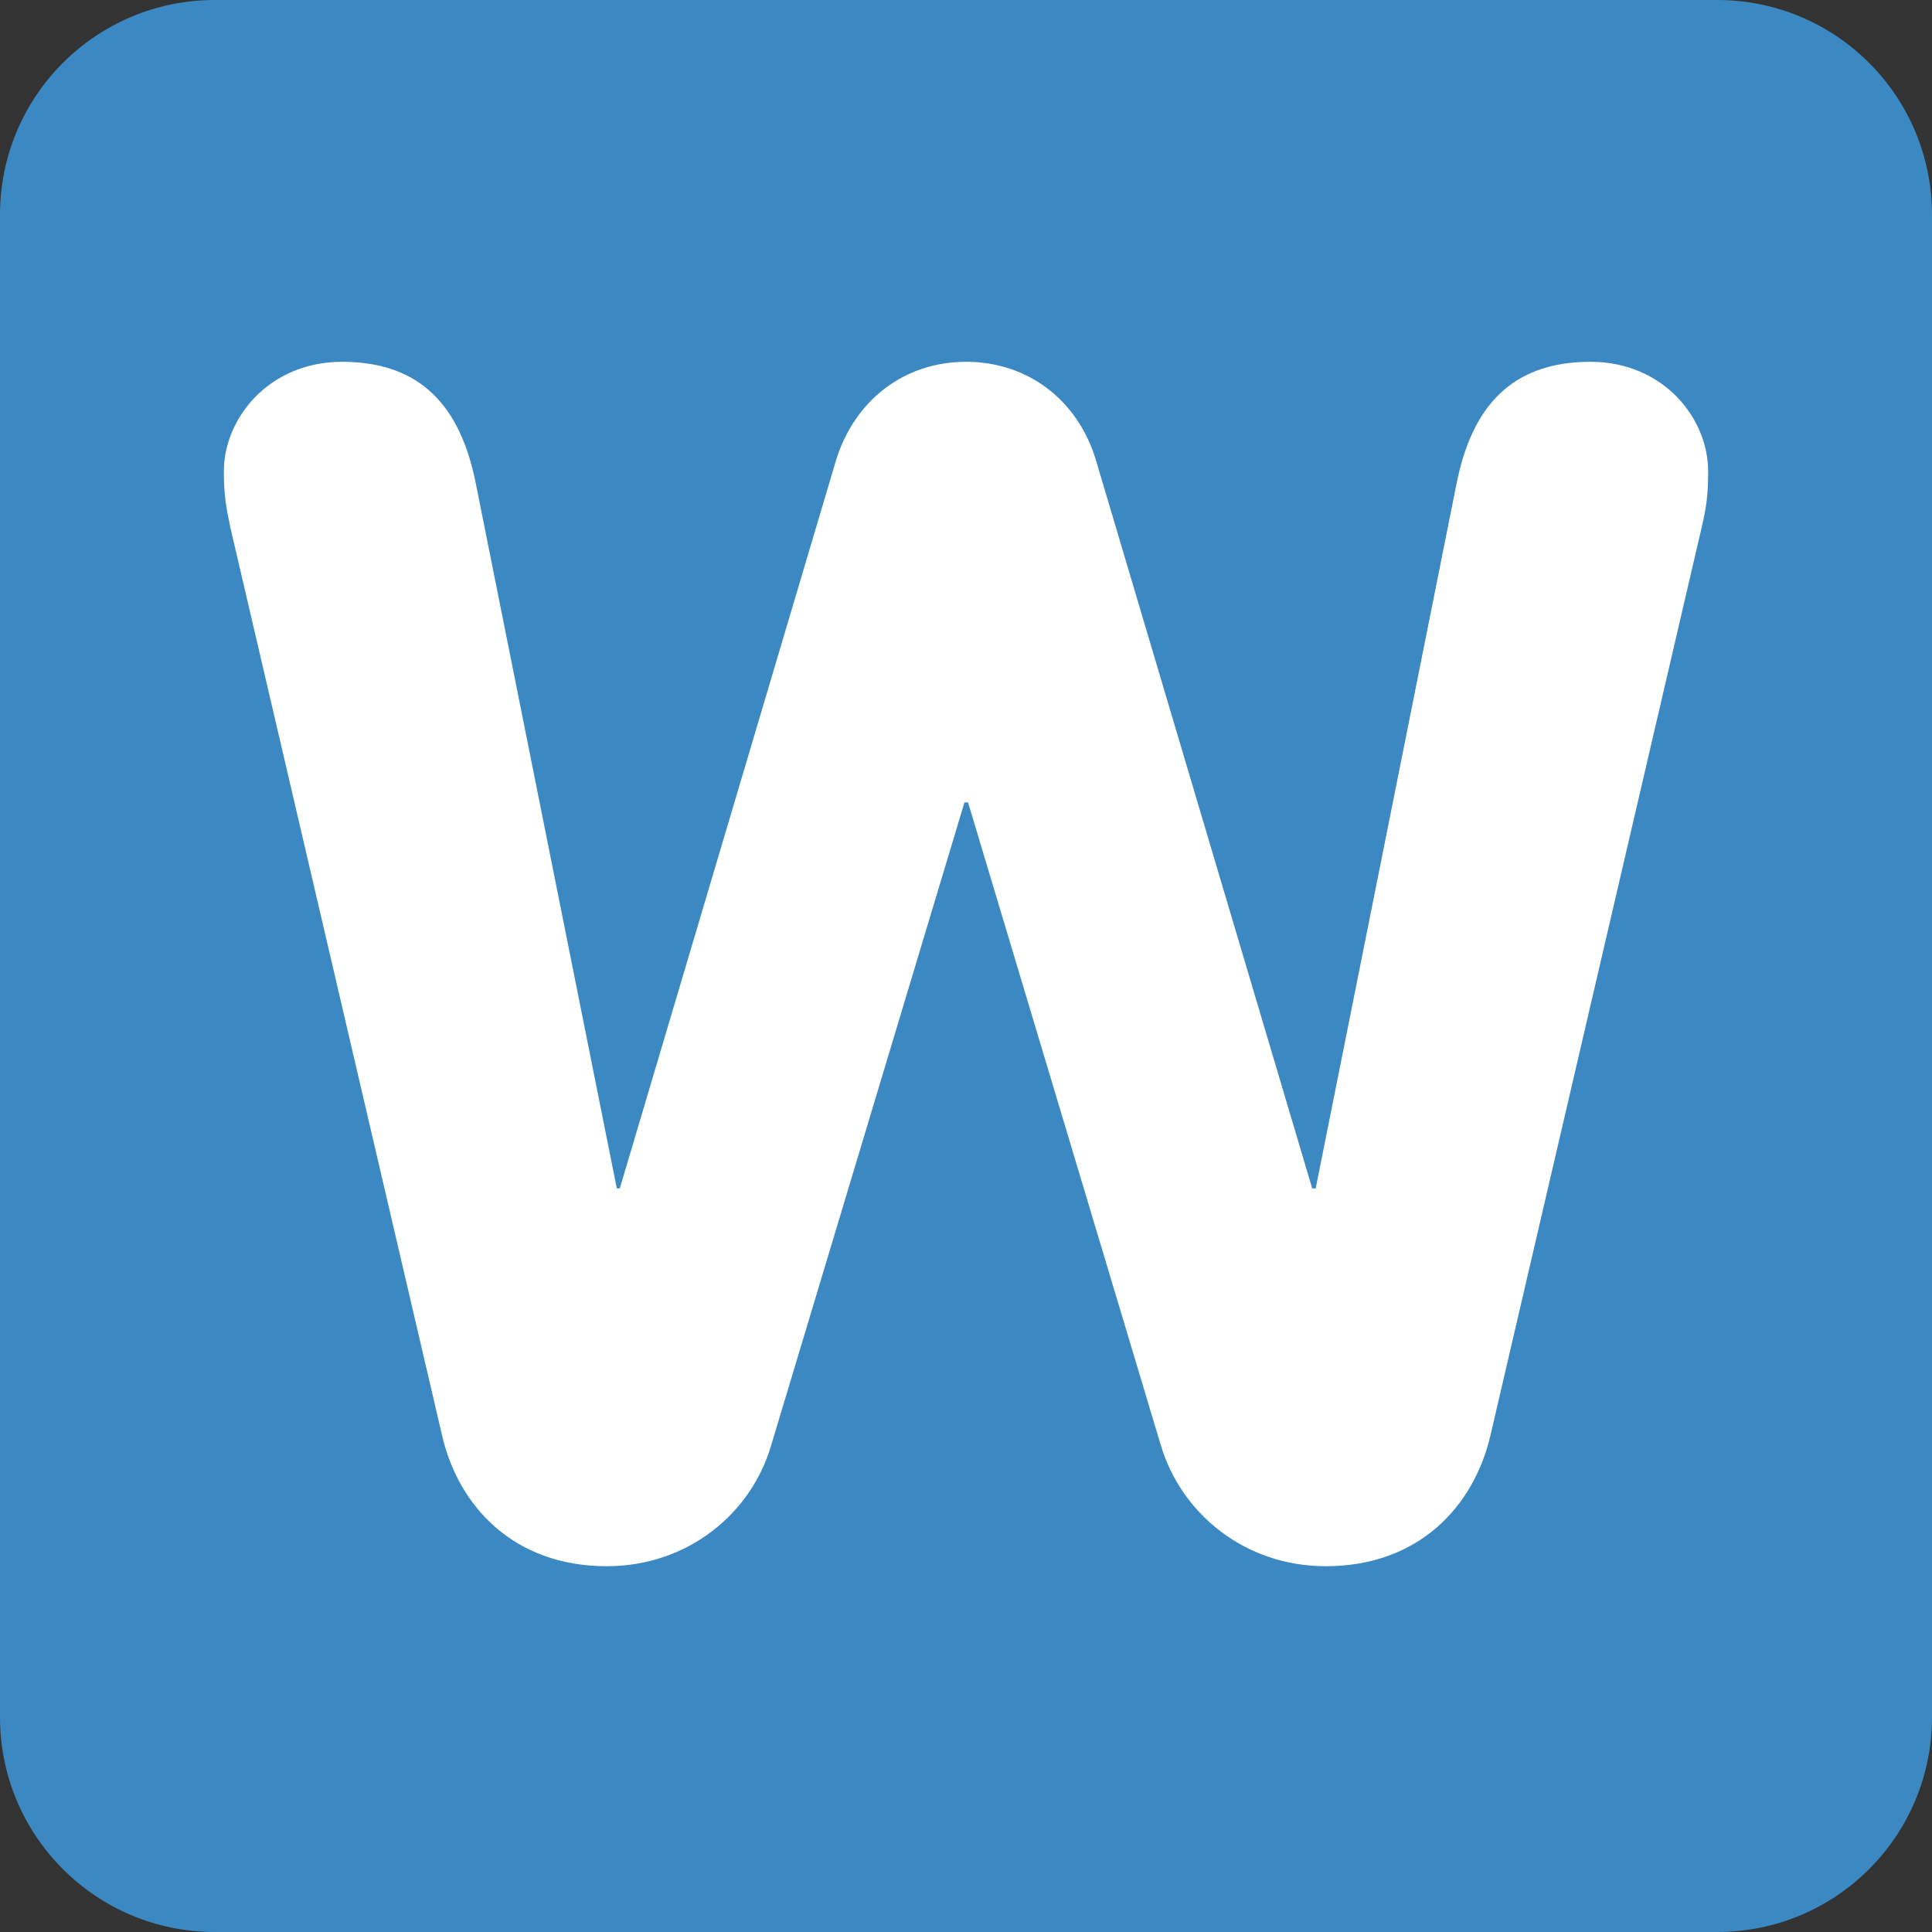 <?xml version="1.0" encoding="UTF-8"?>
<svg xmlns="http://www.w3.org/2000/svg" xmlns:xlink="http://www.w3.org/1999/xlink" width="15pt" height="15pt" viewBox="0 0 15 15" version="1.1">
<rect x="0" y="0" width="15" height="15" fill="#333333" stroke="none"/>
<g id="surface1">
<path style=" stroke:none;fill-rule:nonzero;fill:rgb(23.137%,53.333%,76.471%);fill-opacity:1;" d="M 15 13.332 C 15 14.254 14.254 15 13.332 15 L 1.668 15 C 0.746 15 0 14.254 0 13.332 L 0 1.668 C 0 0.746 0.746 0 1.668 0 L 13.332 0 C 14.254 0 15 0.746 15 1.668 Z M 15 13.332 "/>
<path style=" stroke:none;fill-rule:nonzero;fill:rgb(100%,100%,100%);fill-opacity:1;" d="M 1.789 4.098 C 1.754 3.93 1.738 3.84 1.738 3.66 C 1.738 3.246 2.09 2.809 2.656 2.809 C 3.277 2.809 3.574 3.168 3.691 3.738 L 4.789 9.227 L 4.812 9.227 L 6.492 3.57 C 6.637 3.105 7.023 2.809 7.5 2.809 C 7.98 2.809 8.367 3.105 8.508 3.57 L 10.188 9.227 L 10.215 9.227 L 11.312 3.738 C 11.43 3.168 11.727 2.809 12.348 2.809 C 12.914 2.809 13.262 3.246 13.262 3.66 C 13.262 3.84 13.25 3.93 13.211 4.098 L 11.57 11.152 C 11.441 11.695 11.016 12.16 10.293 12.16 C 9.66 12.16 9.168 11.746 9.012 11.219 L 7.516 6.23 L 7.488 6.23 L 5.988 11.219 C 5.836 11.746 5.344 12.16 4.711 12.16 C 3.988 12.16 3.562 11.695 3.434 11.152 Z M 1.789 4.098 "/>
</g>
</svg>
